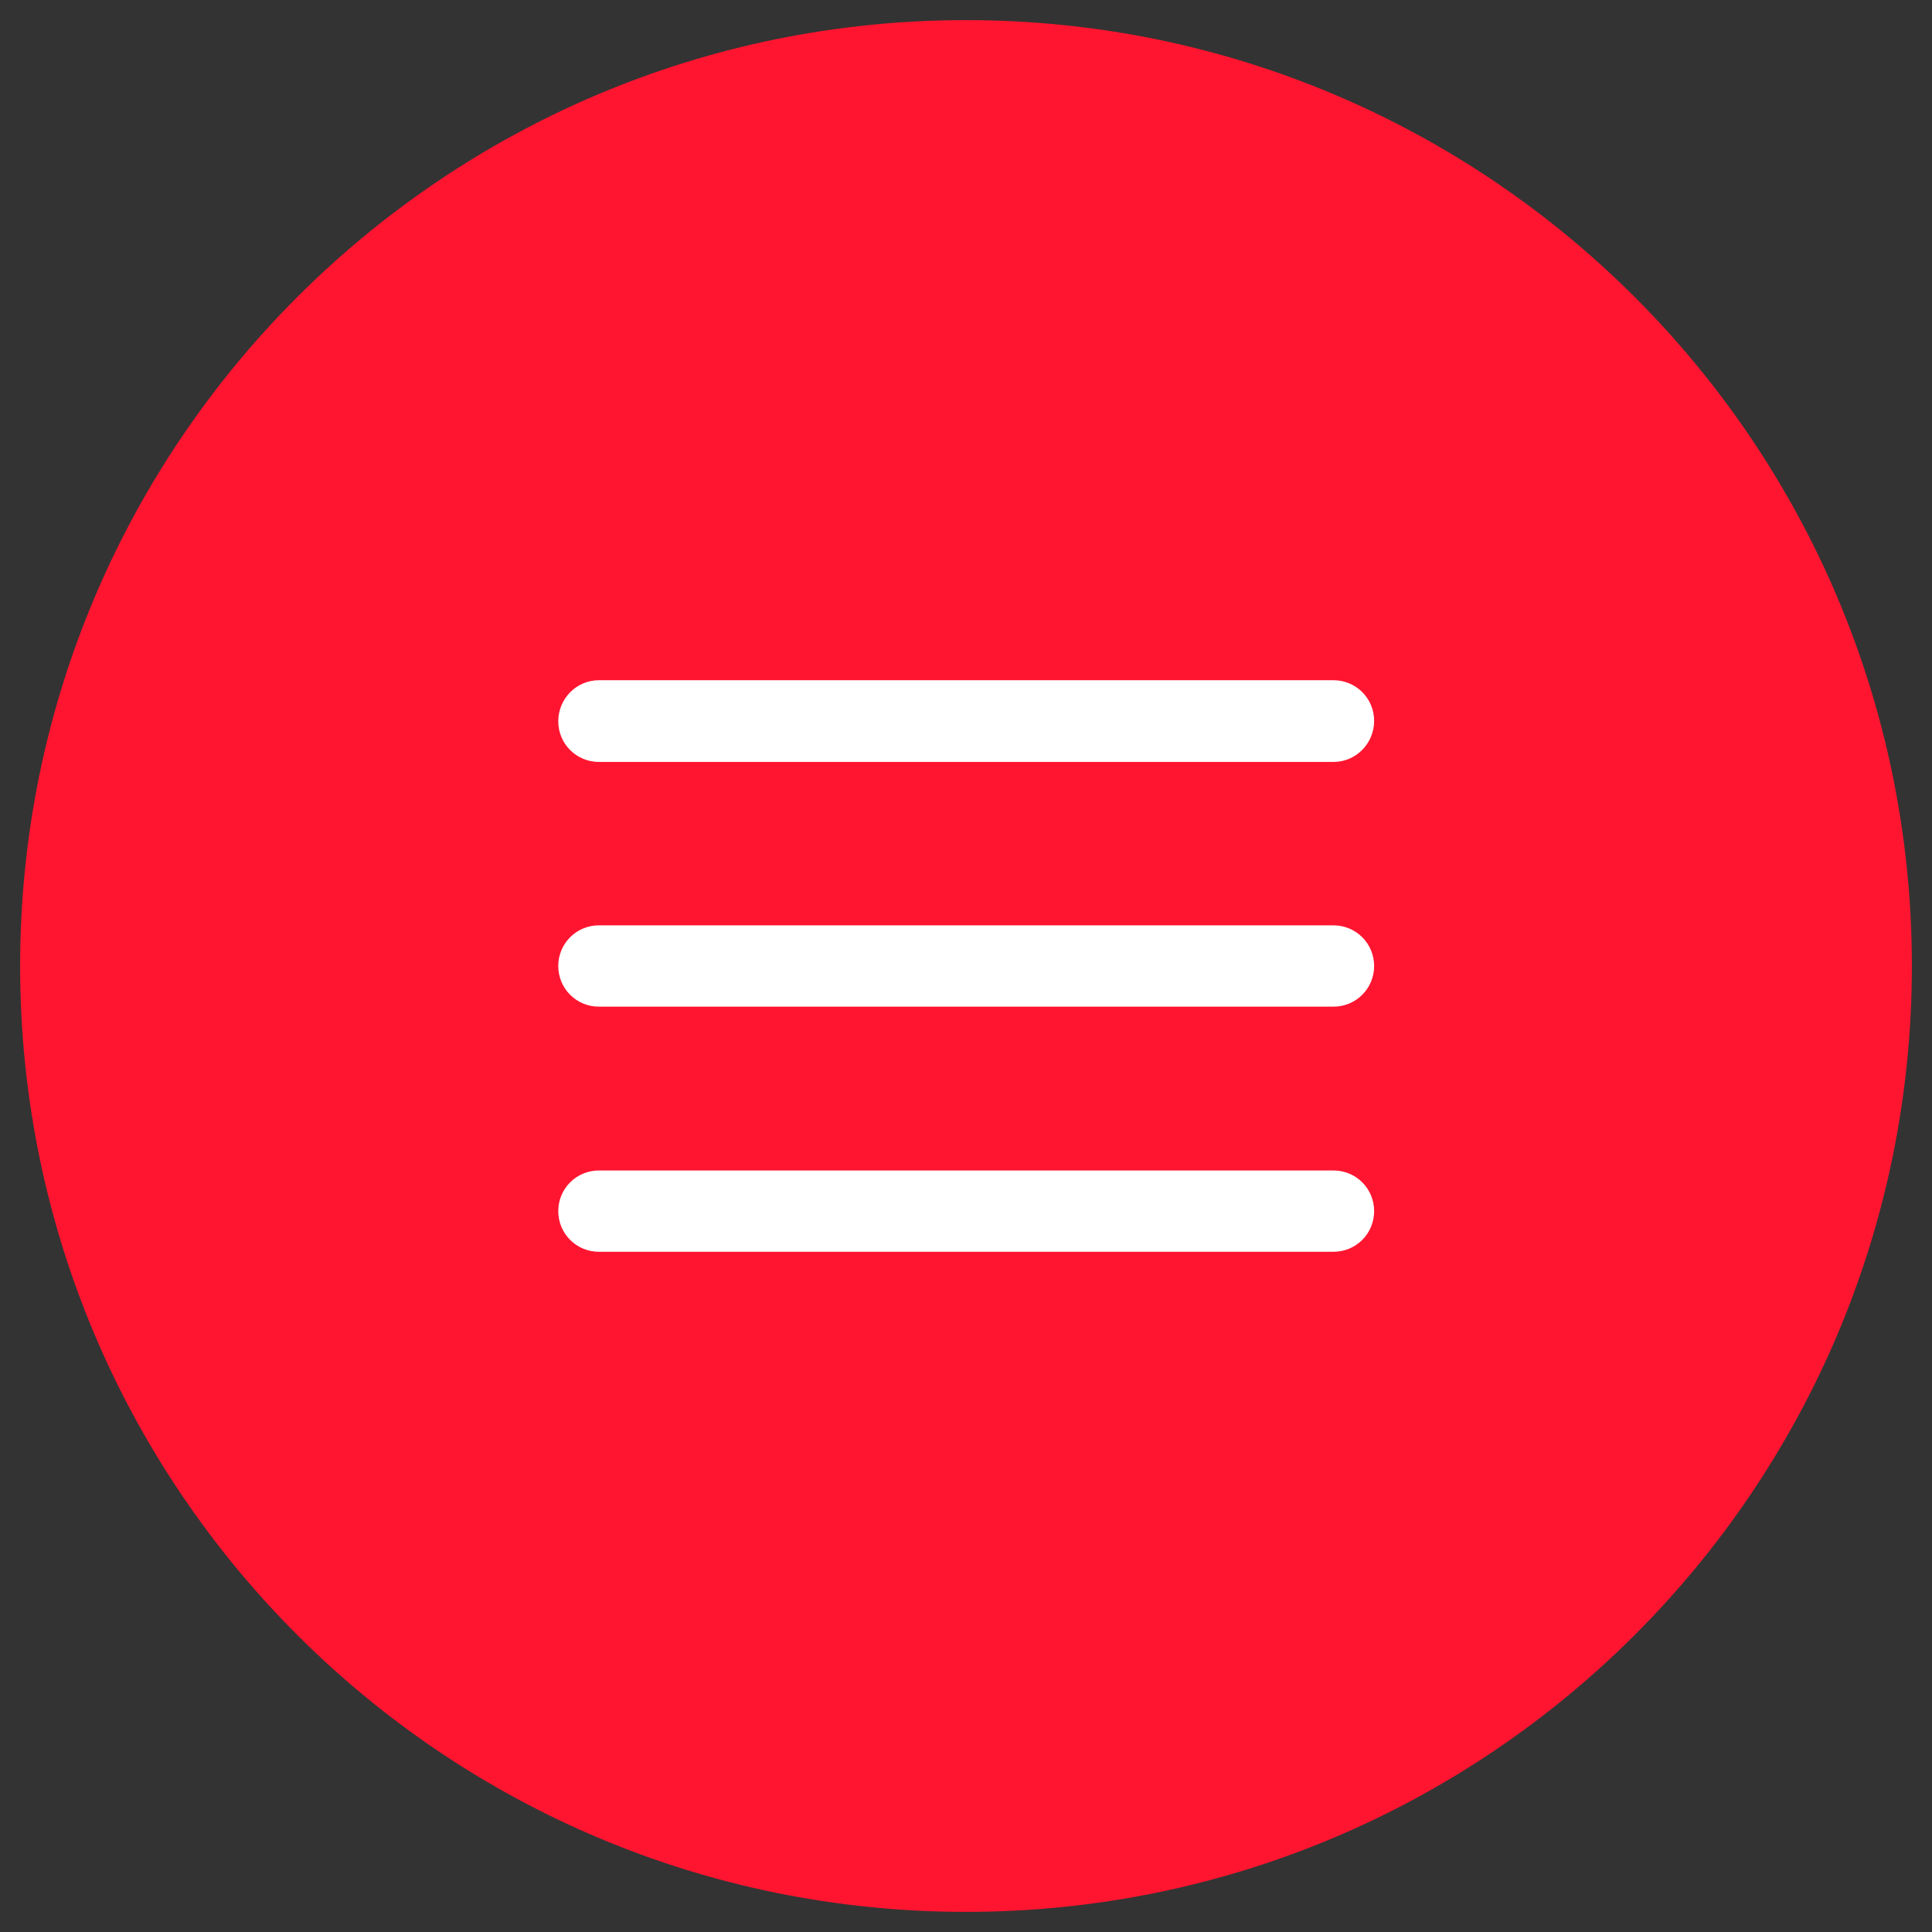 <?xml version="1.0" encoding="UTF-8"?>
<svg id="Capa_1" xmlns="http://www.w3.org/2000/svg" width="48" height="48" viewBox="0 0 48 48">
  <rect x="0" y="0" width="48" height="48" fill="#333333" stroke="none"/>
  <g id="Grupo_838">
    <path id="Rectángulo_403" d="M24,.5h0c12.98,0,23.5,10.52,23.5,23.5h0c0,12.98-10.52,23.5-23.5,23.5h0C11.02,47.5.5,36.98.5,24h0C.5,11.02,11.02.5,24,.5Z" fill="#ff1530"/>
    <path id="Trazado_53" d="M14.88,25.01h18.25c.56,0,1.01-.45,1.01-1.01s-.45-1.01-1.01-1.01H14.88c-.56,0-1.01.45-1.01,1.01s.45,1.01,1.01,1.01ZM14.88,18.93h18.25c.56,0,1.01-.46,1.01-1.02s-.45-1.01-1.01-1.01H14.88c-.56,0-1.01.46-1.01,1.02s.45,1.01,1.01,1.01ZM14.88,31.1h18.25c.56,0,1.01-.45,1.01-1.01s-.45-1.01-1.01-1.01H14.88c-.56,0-1.01.45-1.01,1.01s.45,1.01,1.01,1.01Z" fill="#fff"/>
  </g>
</svg>
